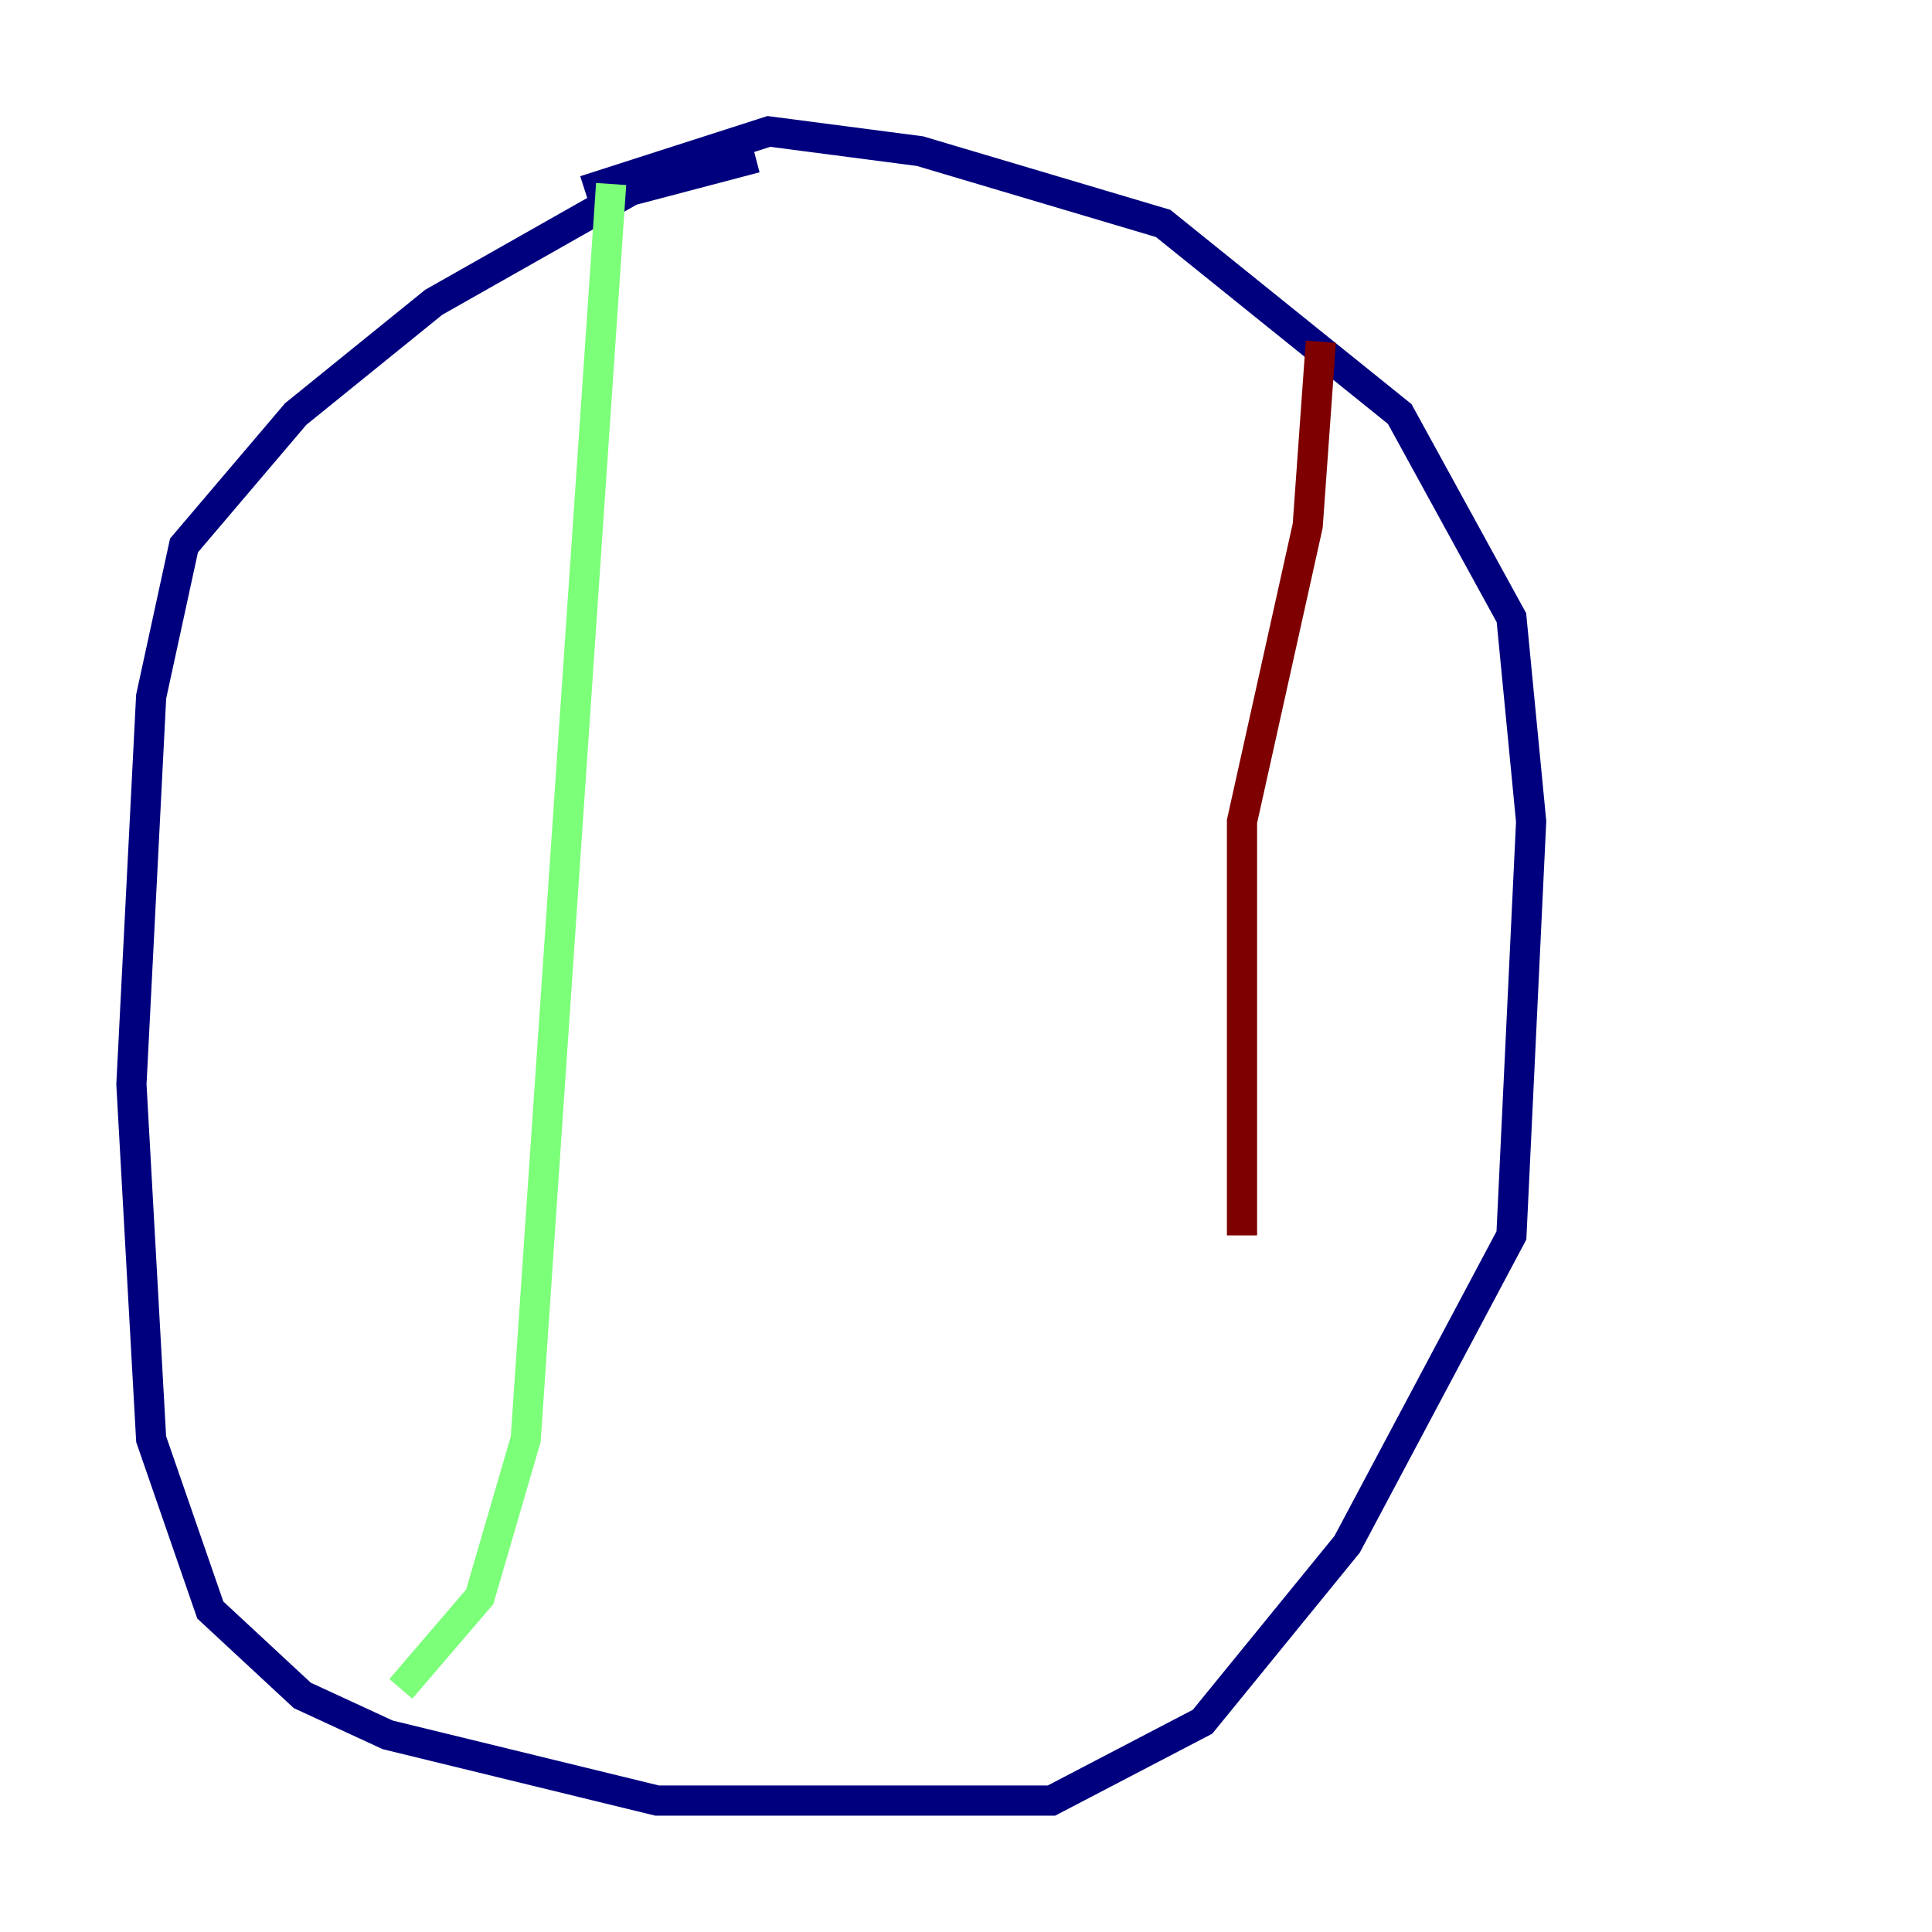 <?xml version="1.0" encoding="utf-8" ?>
<svg baseProfile="tiny" height="128" version="1.2" viewBox="0,0,128,128" width="128" xmlns="http://www.w3.org/2000/svg" xmlns:ev="http://www.w3.org/2001/xml-events" xmlns:xlink="http://www.w3.org/1999/xlink"><defs /><polyline fill="none" points="50.068,10.449 41.796,12.626 28.735,20.027 19.592,27.429 12.191,36.136 10.014,46.15 8.707,71.837 10.014,95.347 13.932,106.667 20.027,112.326 25.687,114.939 43.537,119.293 69.66,119.293 79.674,114.068 89.252,102.313 100.136,81.85 101.442,54.422 100.136,40.925 92.735,27.429 77.061,14.803 60.952,10.014 50.939,8.707 38.748,12.626" stroke="#00007f" stroke-width="2" /><polyline fill="none" points="40.49,12.191 34.83,95.347 31.782,105.796 26.558,111.891" stroke="#7cff79" stroke-width="2" /><polyline fill="none" points="87.51,22.64 86.639,34.83 82.286,54.422 82.286,81.85" stroke="#7f0000" stroke-width="2" /></svg>